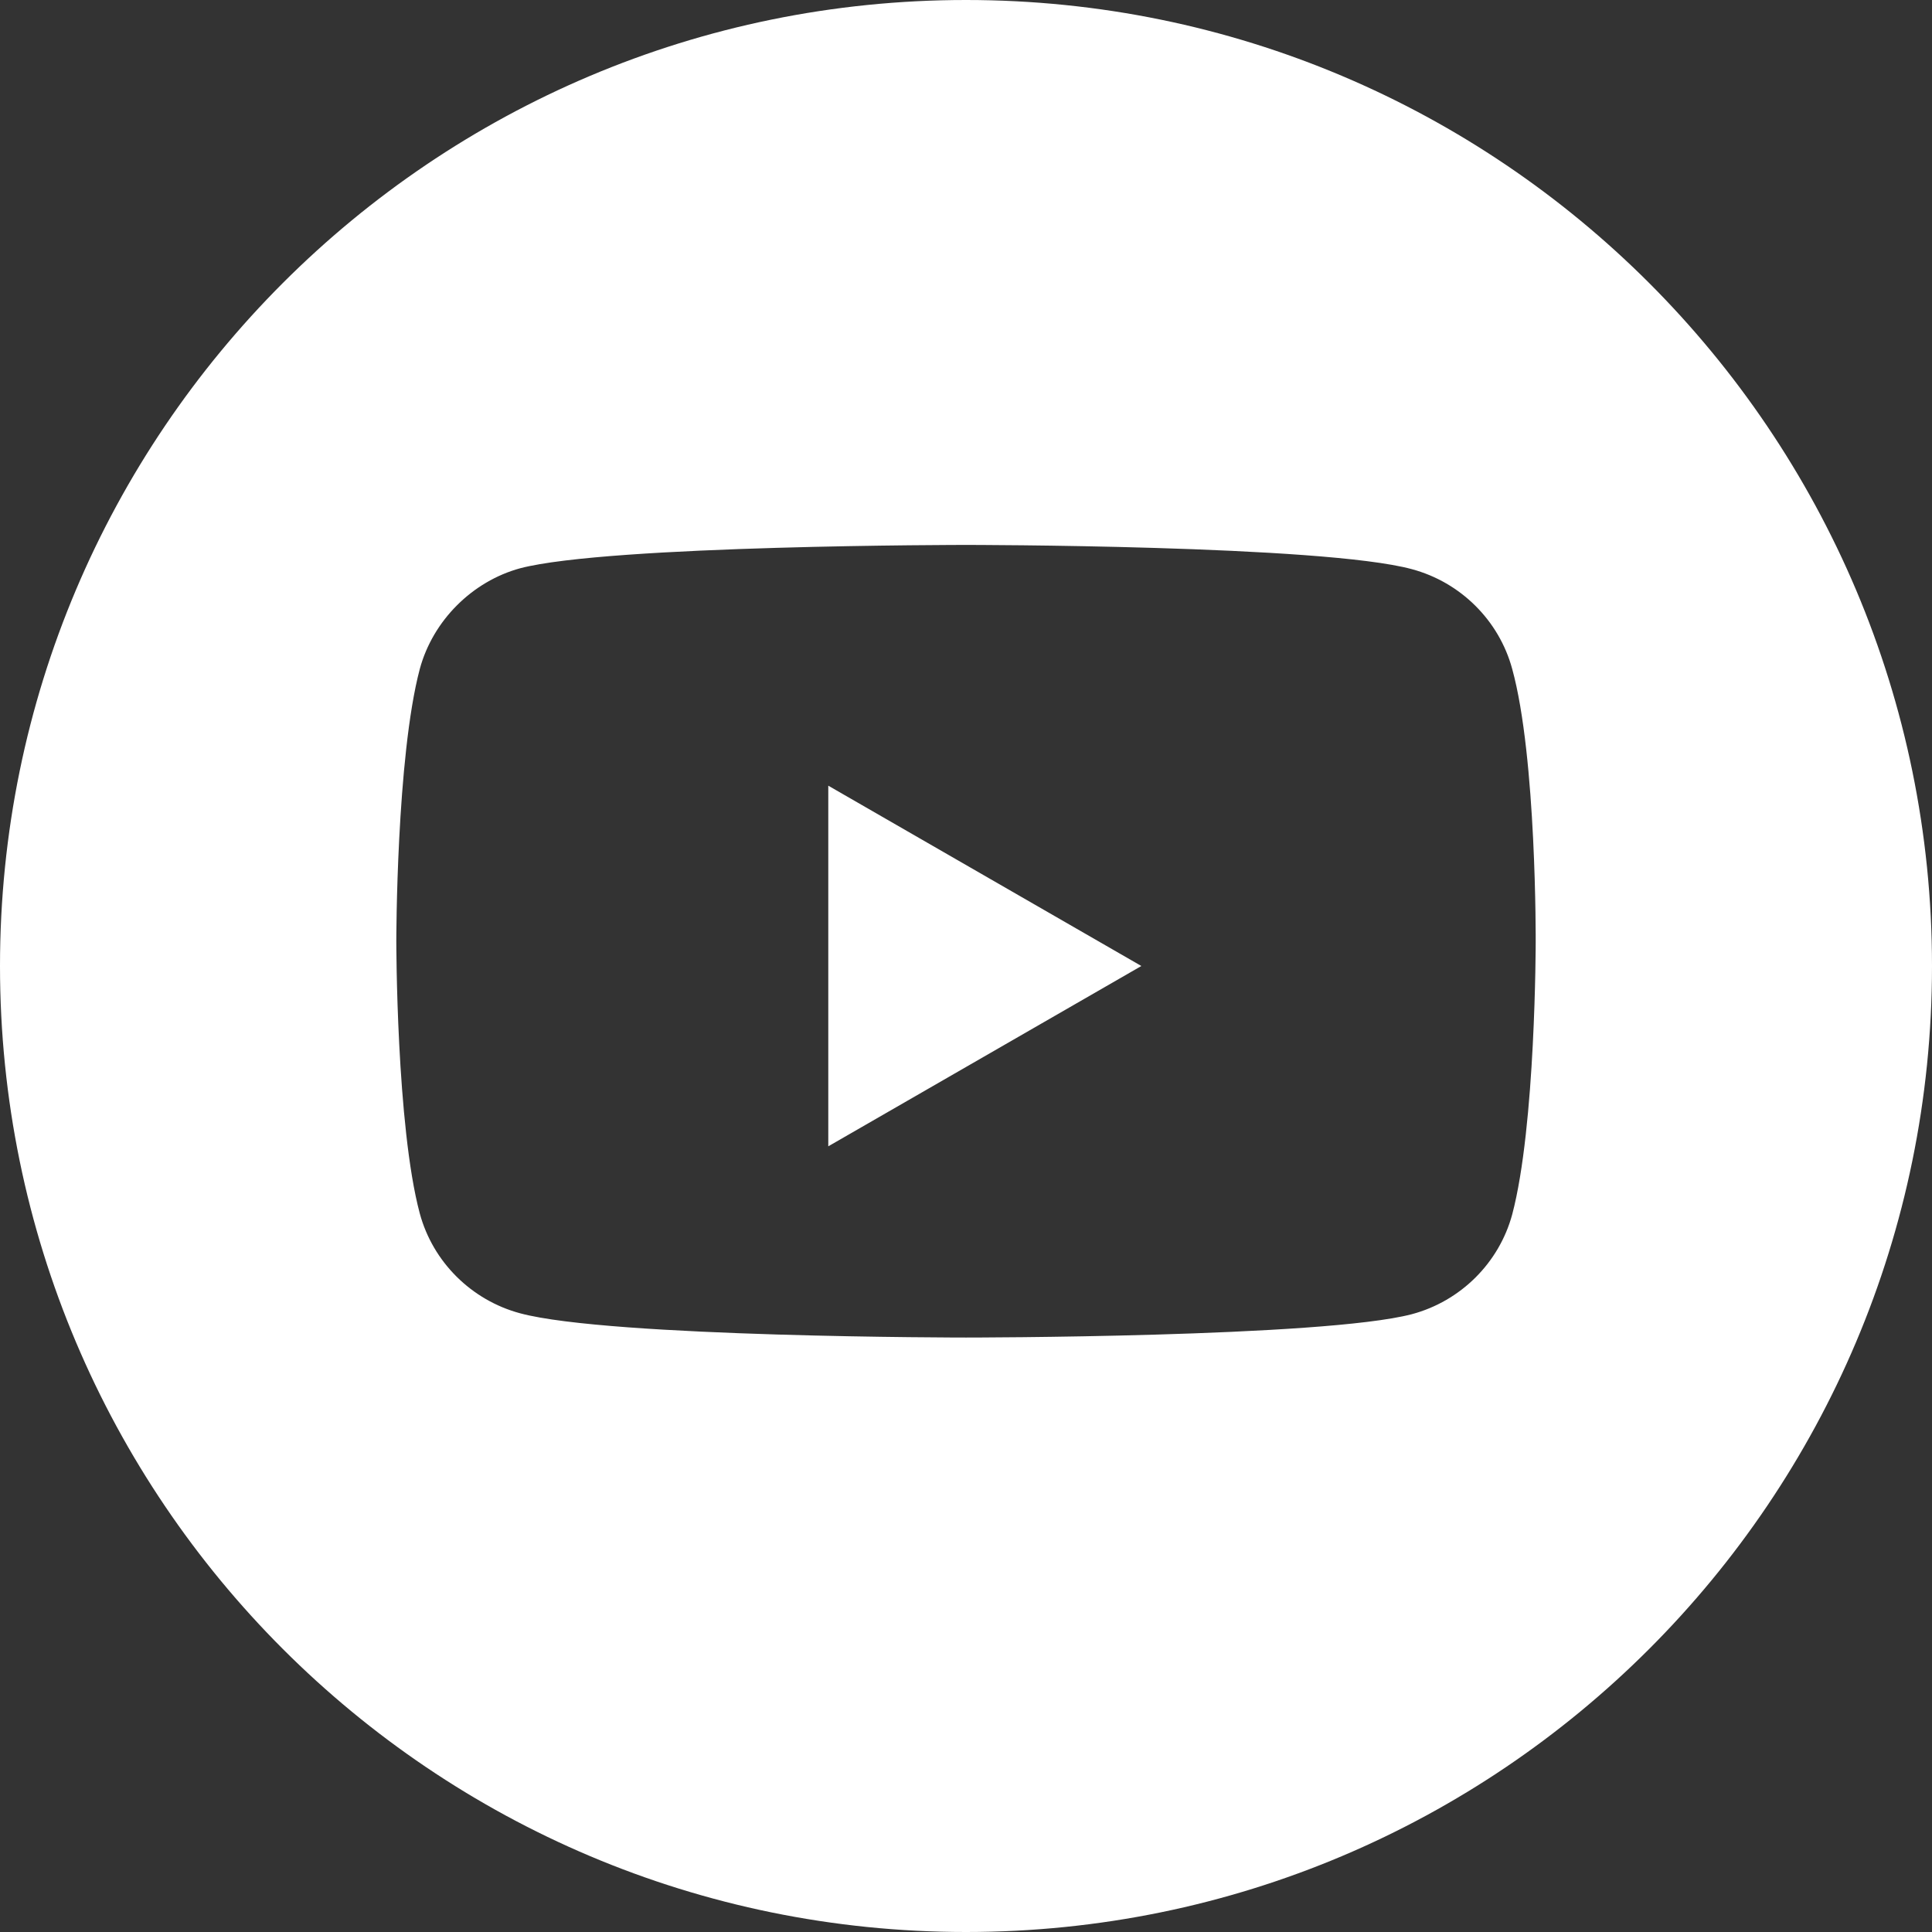 <svg width="39" height="39" viewBox="0 0 39 39" fill="none" xmlns="http://www.w3.org/2000/svg">
<rect x="0" y="0" width="39" height="39" fill="#333333" stroke="none"/>
<path fill-rule="evenodd" clip-rule="evenodd" d="M19.5 39C30.27 39 39 30.27 39 19.5C39 8.73 30.27 0 19.5 0C8.73 0 0 8.73 0 19.5C0 30.27 8.73 39 19.5 39ZM30.526 13.504C30.261 12.525 29.484 11.753 28.499 11.489C26.699 11 19.5 11 19.5 11C19.5 11 12.3 11 10.501 11.471C9.535 11.734 8.739 12.525 8.474 13.504C8 15.292 8 19 8 19C8 19 8 22.727 8.474 24.496C8.739 25.475 9.516 26.247 10.501 26.511C12.319 27 19.5 27 19.5 27C19.5 27 26.699 27 28.499 26.529C29.484 26.266 30.261 25.494 30.526 24.515C31 22.727 31 19.019 31 19.019C31 19.019 31.019 15.292 30.526 13.504ZM16.72 23.14L23.04 19.5L16.72 15.86V23.14Z" fill="white"/>
</svg>
